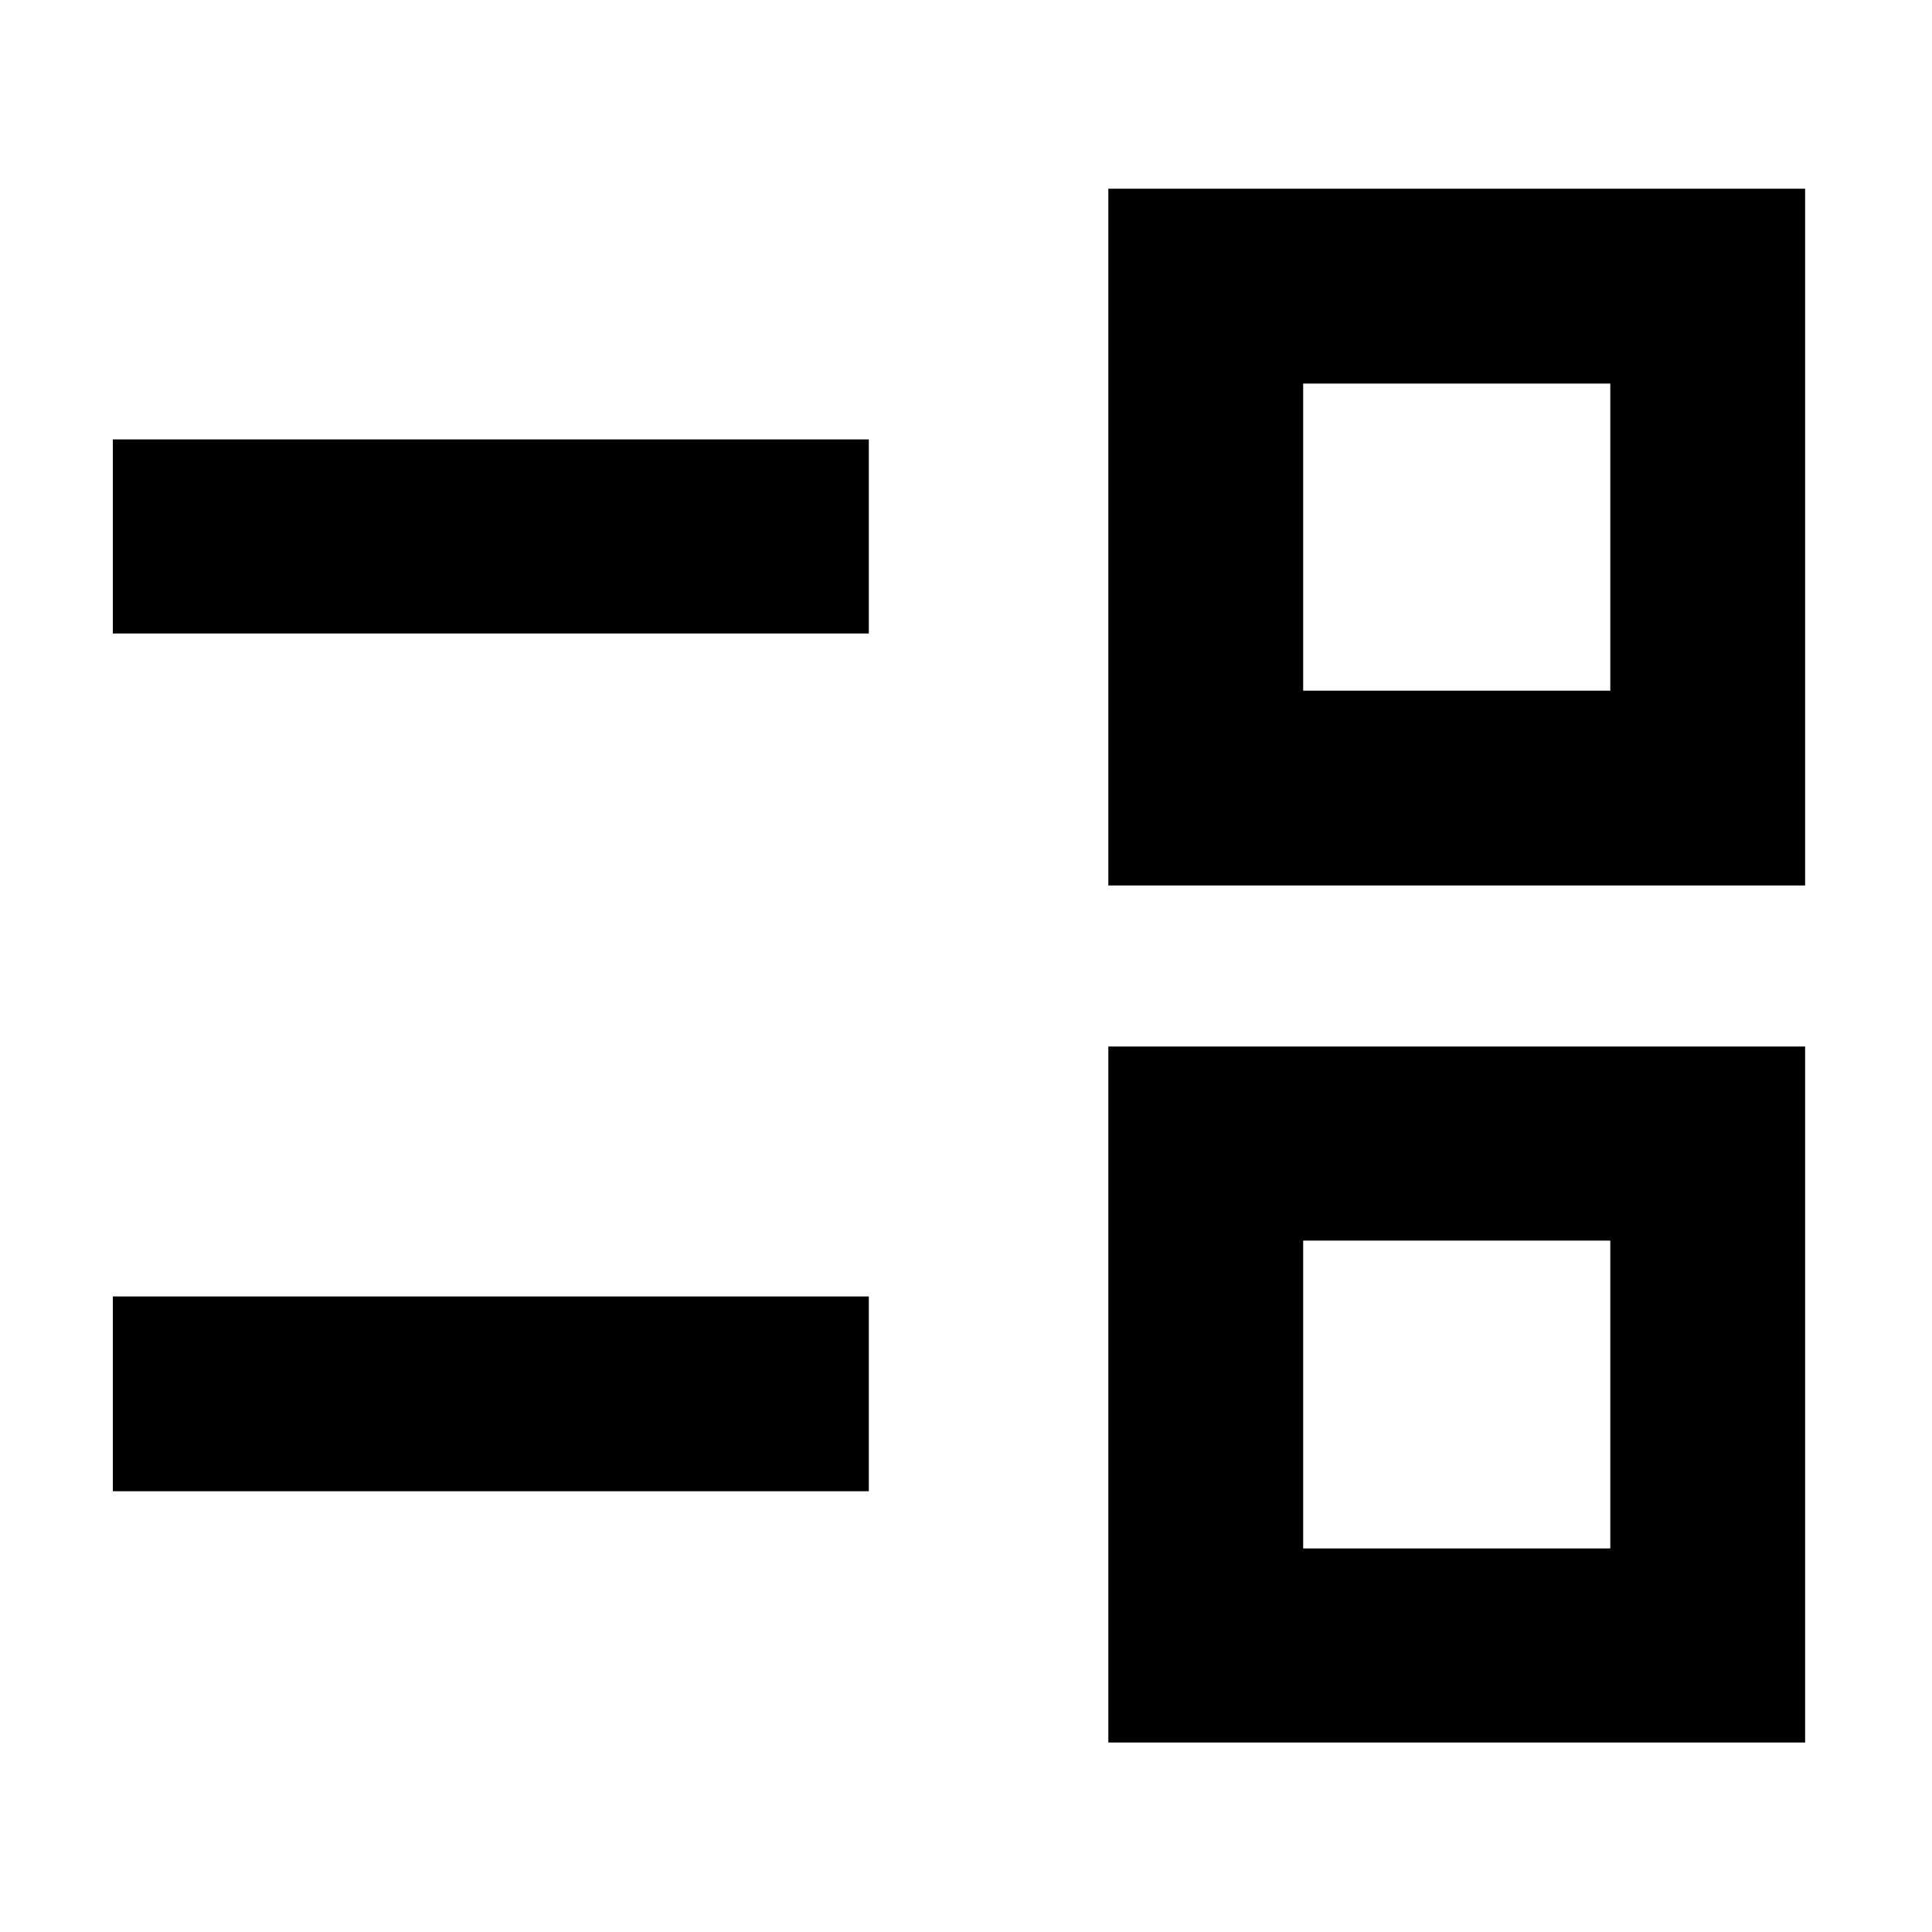 <svg xmlns="http://www.w3.org/2000/svg" height="40" viewBox="0 -960 960 960" width="40"><path d="M550.724-94.145V-440h346.232v345.855H550.724Zm96.812-96.435h152.609v-152.985H647.536v152.985ZM56.073-219v-96.812H431.71V-219H56.073Zm494.651-301v-346.232h346.232V-520H550.724Zm96.812-96.811h152.609V-769.42H647.536v152.609ZM56.073-645.232v-96.435H431.71v96.435H56.073ZM723.84-266.884Zm0-426.232Z"/></svg>